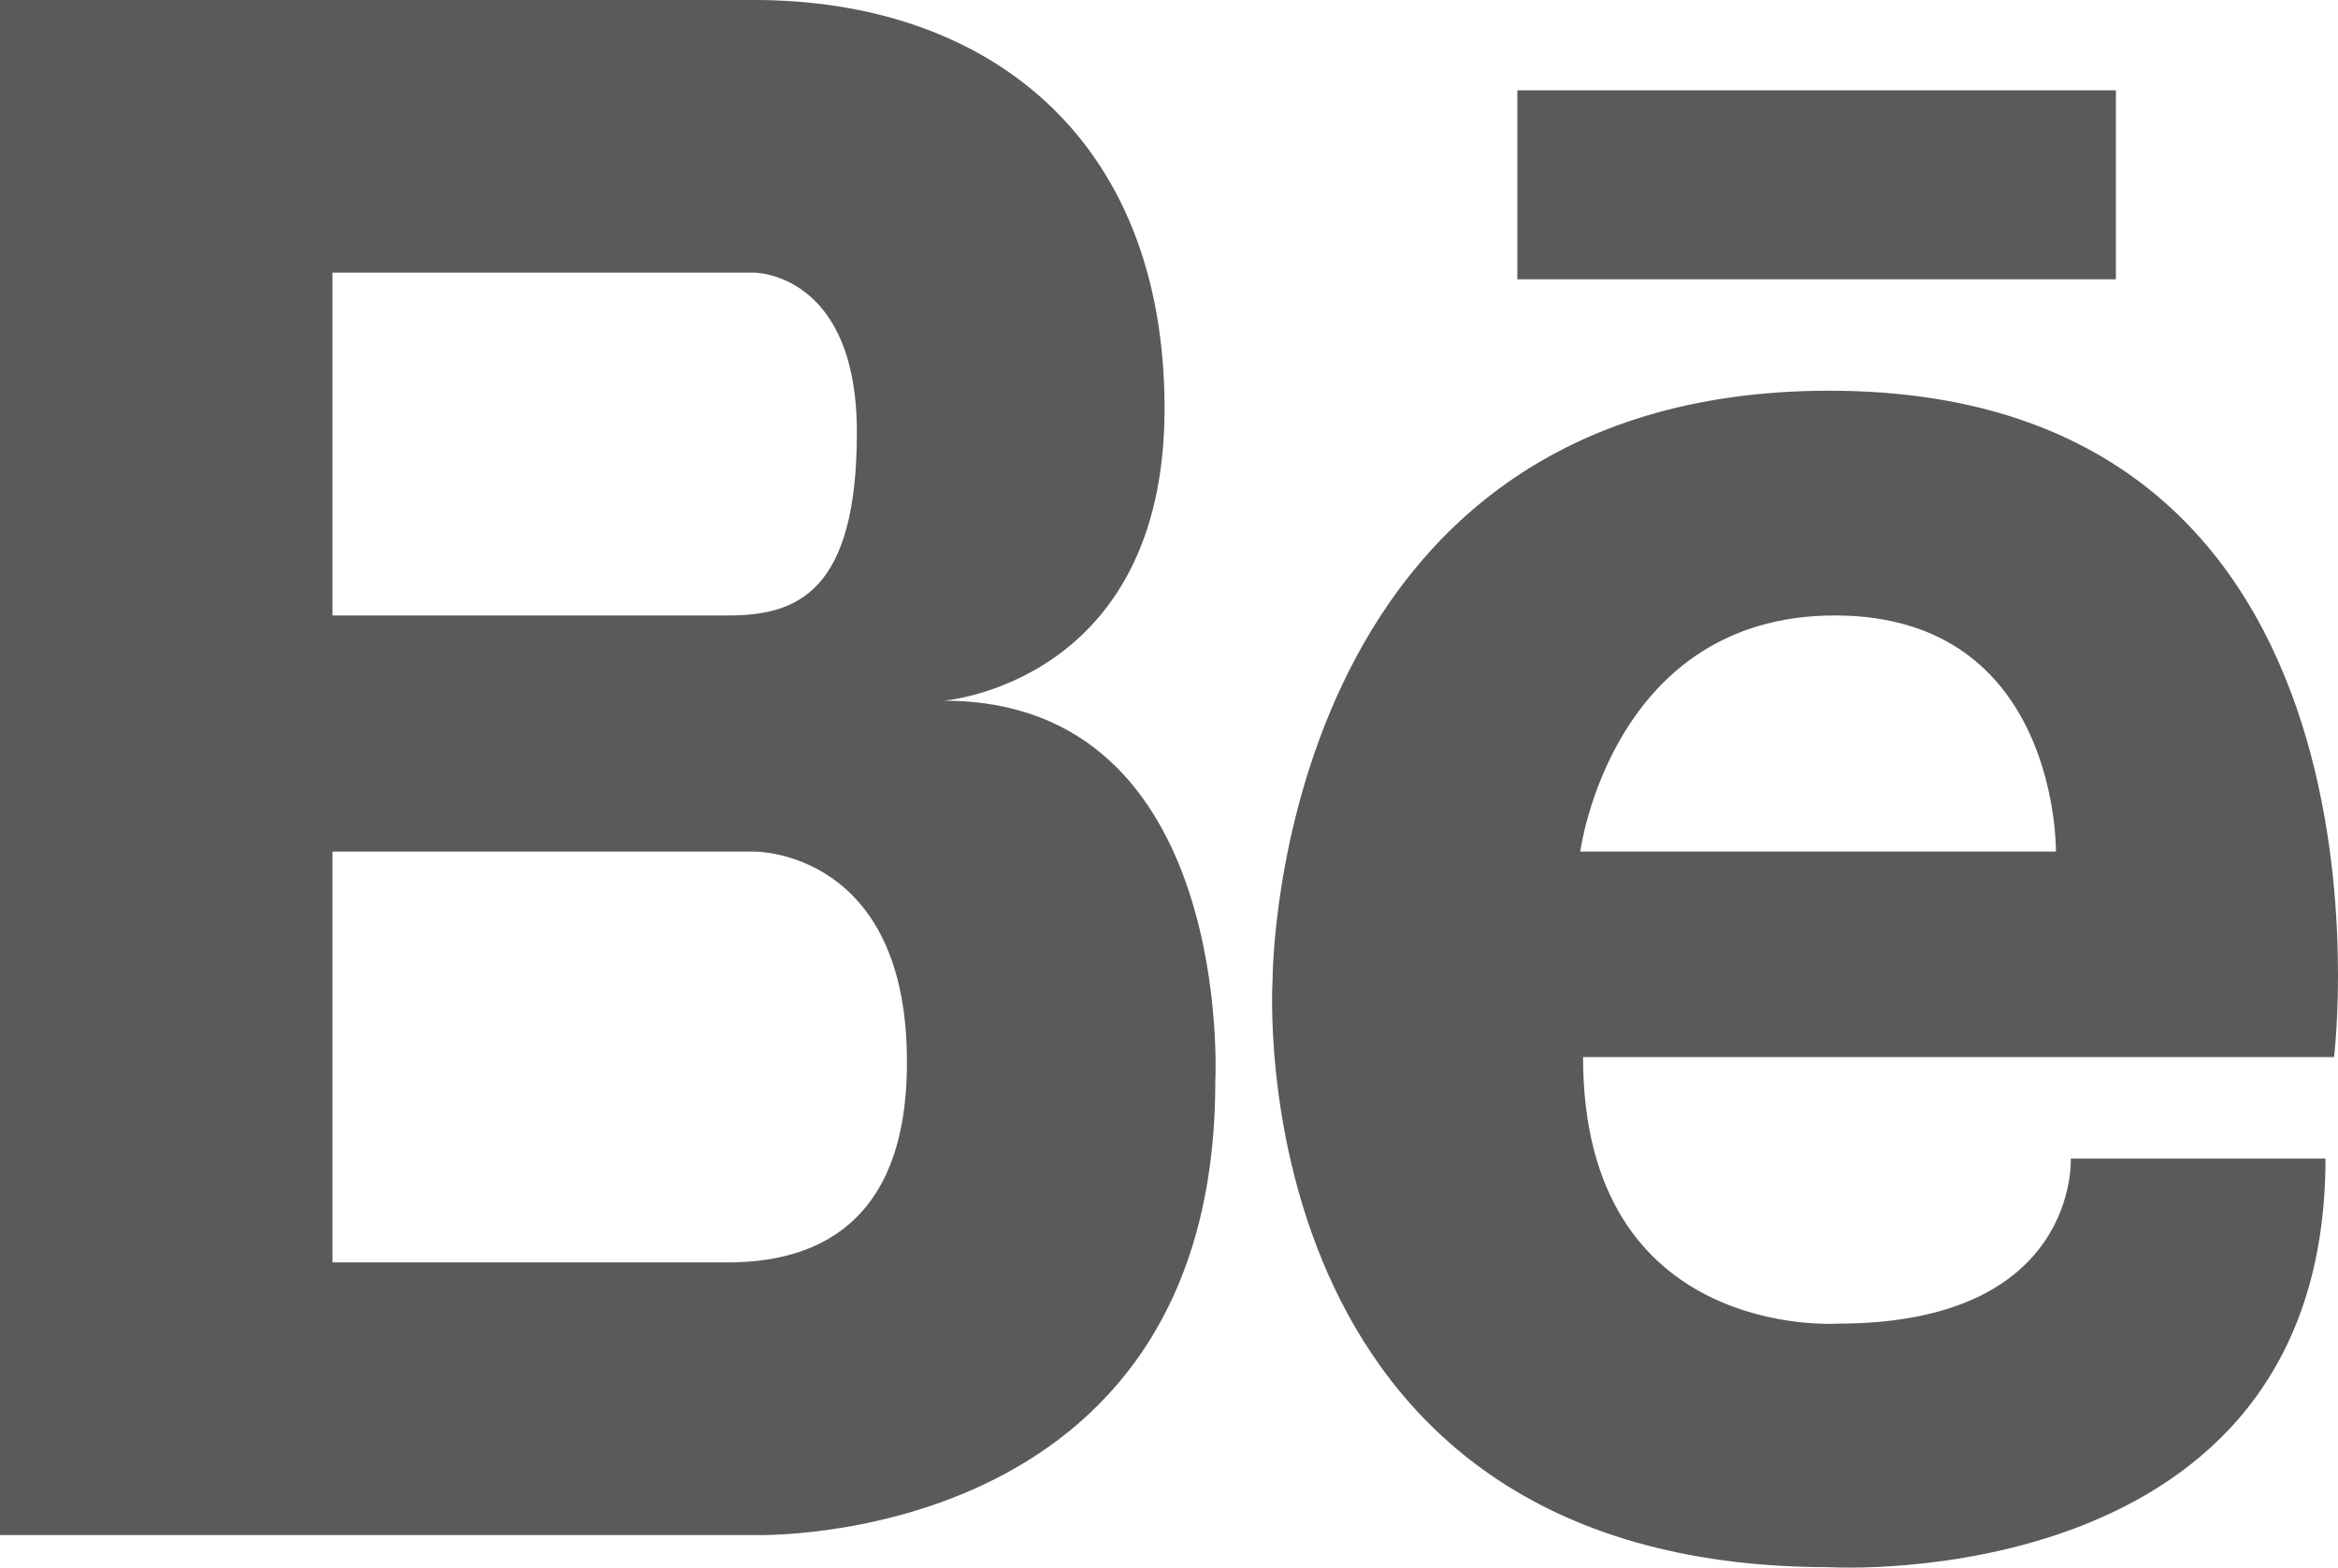 <svg width="20" height="13.413" viewBox="0 0 20 13.413" fill="none" xmlns="http://www.w3.org/2000/svg" xmlns:xlink="http://www.w3.org/1999/xlink">
	<desc>
			Created with Pixso.
	</desc>
	<defs/>
	<path d="M8.073 5.995C8.073 5.995 9.962 5.848 9.962 3.496C9.962 1.151 8.417 0 6.454 0L0 0L0 13.134L6.454 13.134C6.454 13.134 10.396 13.262 10.396 9.255C10.397 9.255 10.566 5.995 8.073 5.995ZM12.98 2.39L12.98 0.773L18.1 0.773L18.1 2.39L12.98 2.39ZM6.454 2.333L2.844 2.333L2.844 5.266L6.231 5.266C6.816 5.266 7.33 5.068 7.33 3.7C7.33 2.333 6.454 2.333 6.454 2.333ZM15.649 3.343C10.892 3.343 10.886 8.36 10.886 8.386C10.886 8.386 10.56 13.409 15.649 13.409C15.649 13.409 19.893 13.665 19.893 9.913L17.714 9.913C17.714 9.913 17.786 11.325 15.722 11.325C15.722 11.325 13.542 11.479 13.542 9.044L19.966 9.044C19.966 9.044 20.672 3.343 15.649 3.343ZM15.697 5.266C13.783 5.266 13.518 7.286 13.518 7.286L17.587 7.286C17.587 7.286 17.617 5.266 15.697 5.266ZM6.273 10.801L2.844 10.801L2.844 7.286L6.454 7.286C6.454 7.286 7.765 7.273 7.758 9.095C7.758 10.629 6.787 10.789 6.273 10.801Z" clip-rule="evenodd" fill="#5A5A5A" fill-opacity="1" fill-rule="evenodd"/>
</svg>
